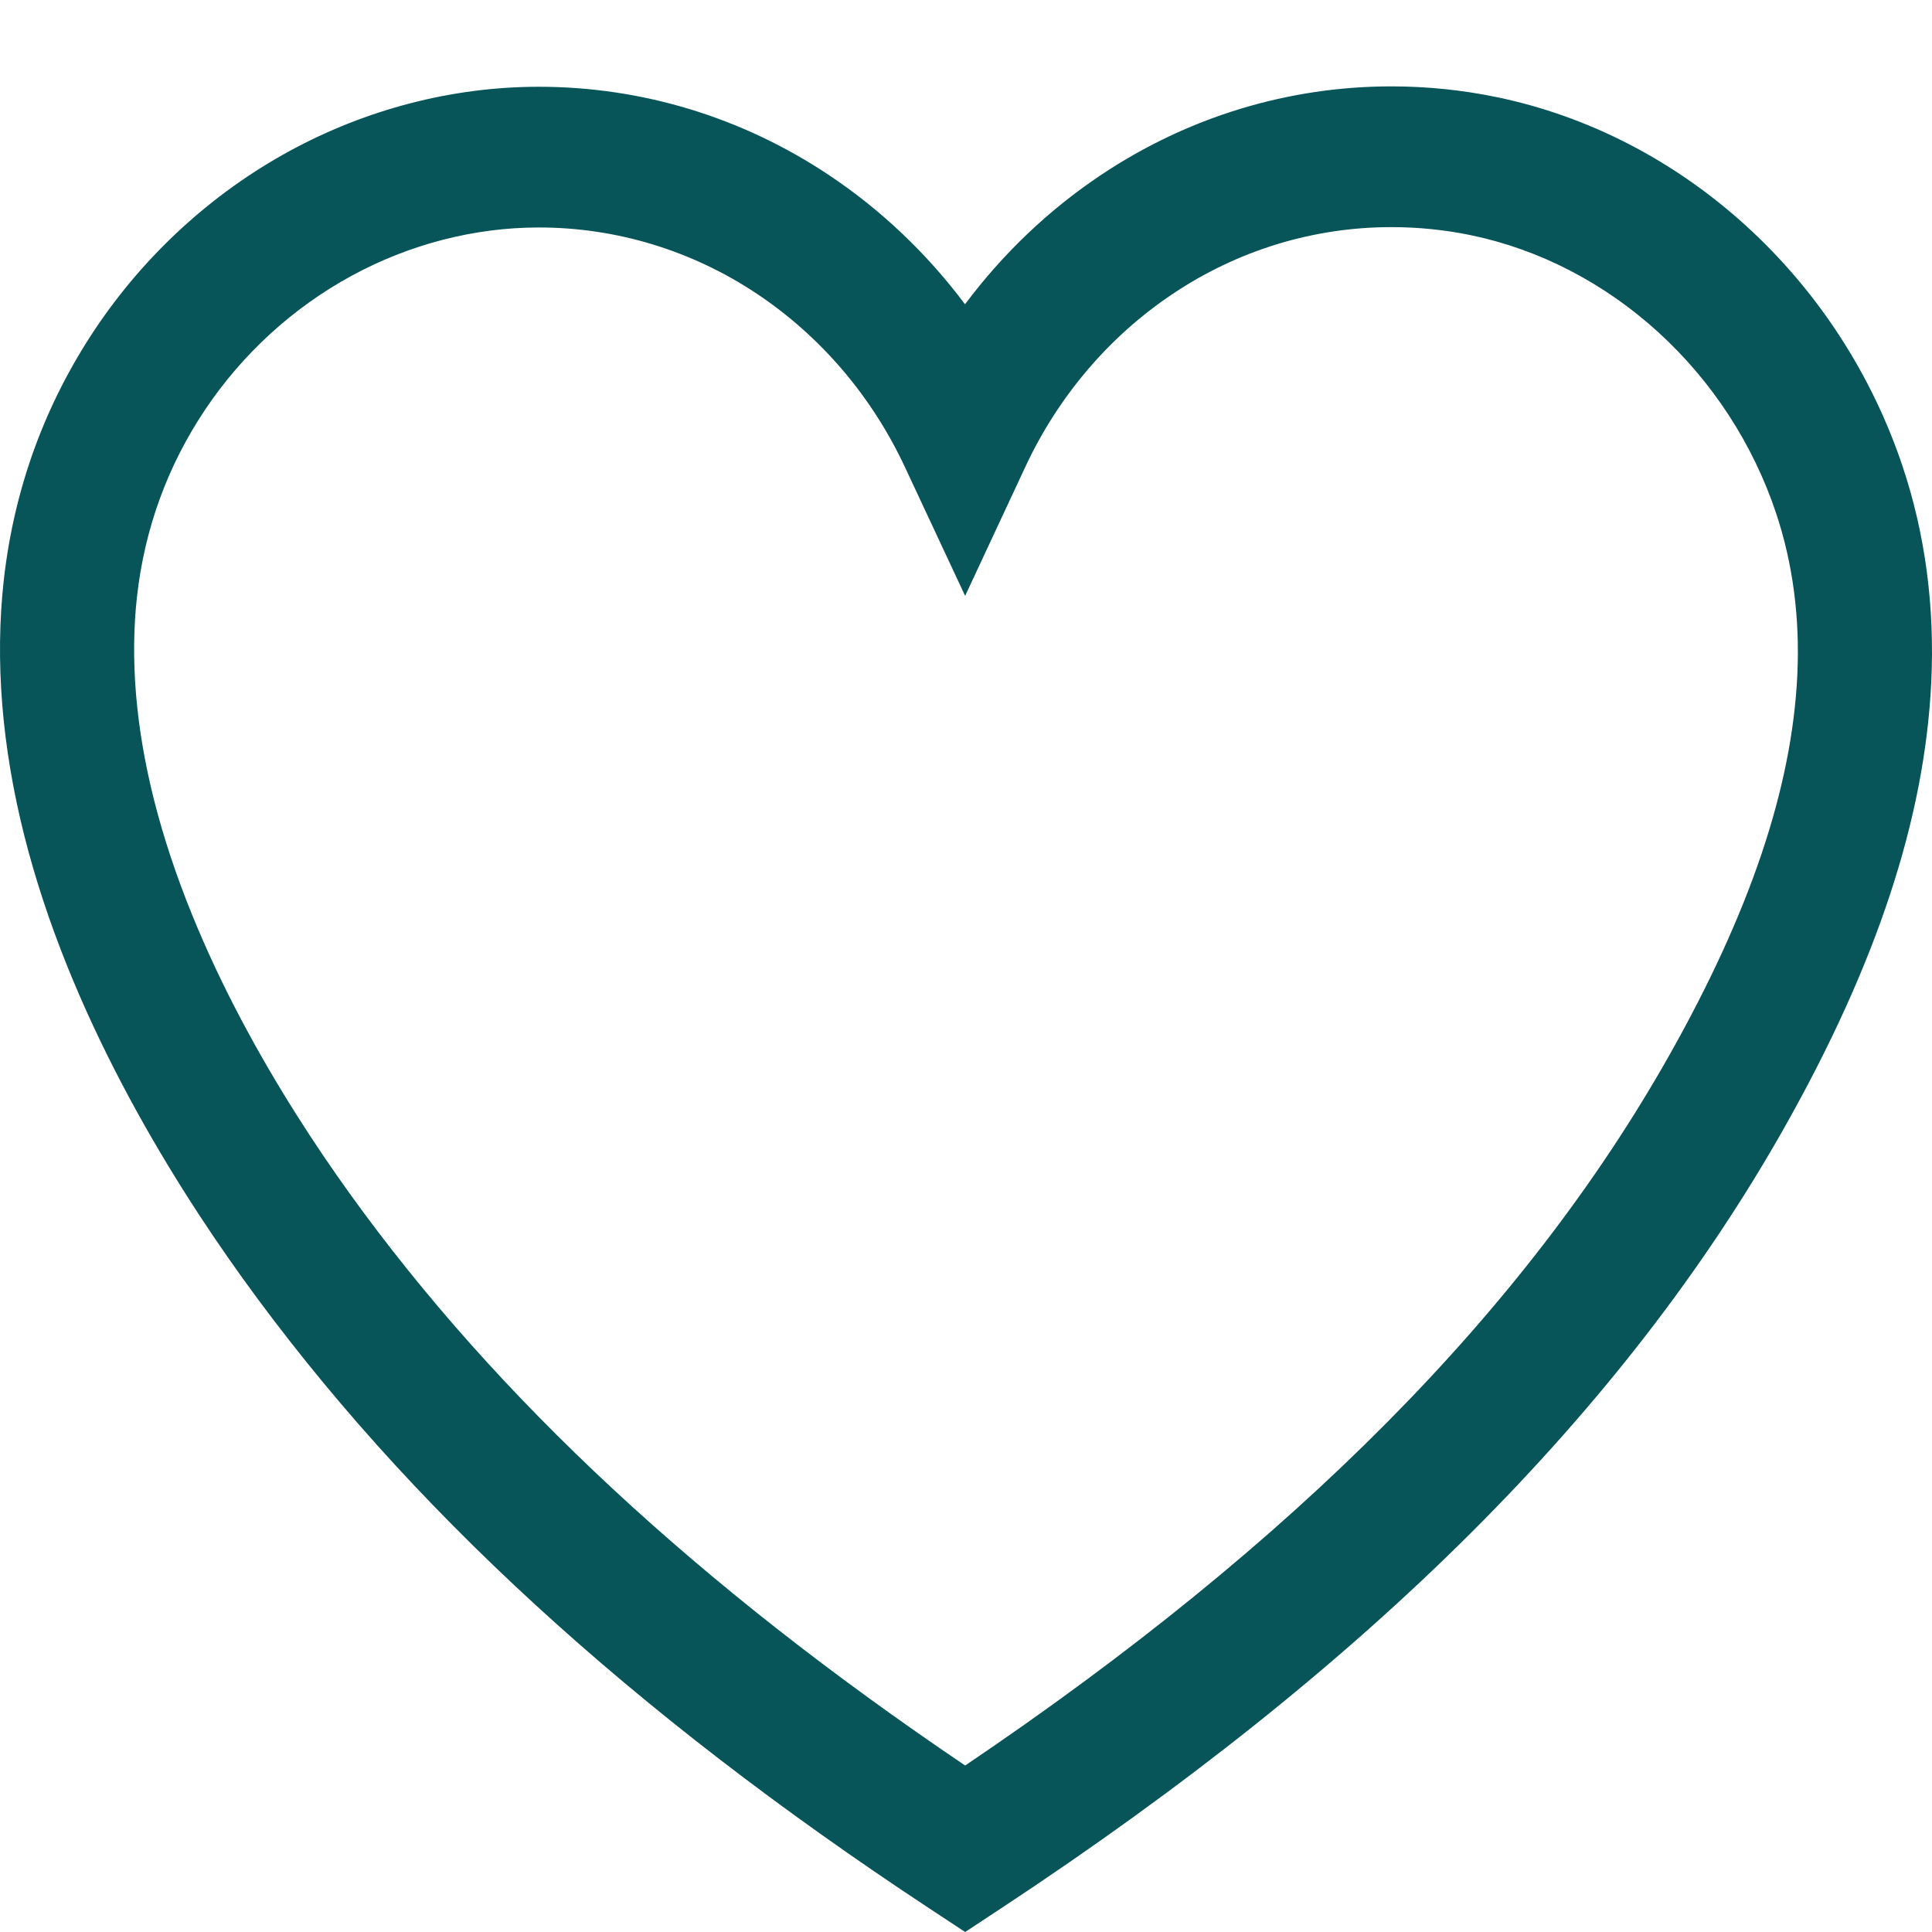 <svg width="65" height="65" viewBox="0 0 65 65" fill="none" xmlns="http://www.w3.org/2000/svg">
<g clip-path="url(#clip0)">
<path d="M64.013 15.697C62.975 12.592 61.154 9.791 58.744 7.597C56.333 5.401 53.432 3.904 50.356 3.268C49.197 3.028 48.005 2.906 46.814 2.906C43.339 2.906 39.959 3.937 37.04 5.888C35.282 7.062 33.739 8.535 32.467 10.238C31.195 8.538 29.653 7.068 27.897 5.896C24.98 3.948 21.602 2.919 18.129 2.919C18.129 2.919 18.129 2.919 18.129 2.919C15.235 2.919 12.331 3.669 9.731 5.087C7.133 6.504 4.88 8.567 3.215 11.051C1.51 13.596 0.471 16.446 0.127 19.521C-0.173 22.215 0.059 25.106 0.818 28.115C2.321 34.075 5.649 39.512 8.176 43.023C13.671 50.658 21.225 57.588 31.271 64.209L32.472 65L33.672 64.209C46.029 56.065 54.655 47.466 60.041 37.922C63.138 32.432 64.752 27.542 64.974 22.972C65.098 20.424 64.775 17.977 64.013 15.697ZM32.472 59.399C23.496 53.336 16.718 47.036 11.777 40.171C9.494 36.998 6.496 32.121 5.18 26.904C4.567 24.471 4.375 22.173 4.609 20.072C4.865 17.787 5.637 15.668 6.907 13.774C8.157 11.908 9.854 10.356 11.813 9.287C13.773 8.218 15.957 7.653 18.129 7.653C20.742 7.653 23.282 8.427 25.475 9.89C27.612 11.317 29.33 13.33 30.443 15.71L32.471 20.047L34.495 15.709C35.607 13.325 37.325 11.31 39.464 9.881C41.657 8.415 44.199 7.641 46.814 7.641C47.713 7.641 48.611 7.732 49.483 7.912C51.788 8.389 53.968 9.517 55.786 11.172C57.604 12.828 58.976 14.934 59.754 17.263C60.321 18.96 60.561 20.8 60.468 22.731C60.284 26.517 58.874 30.697 56.158 35.51C51.319 44.084 43.563 51.909 32.472 59.399Z" fill="#075459"/>
</g>
<defs>
<clipPath id="clip0">
<rect width="65" height="65" fill="white"/>
</clipPath>
</defs>
</svg>
